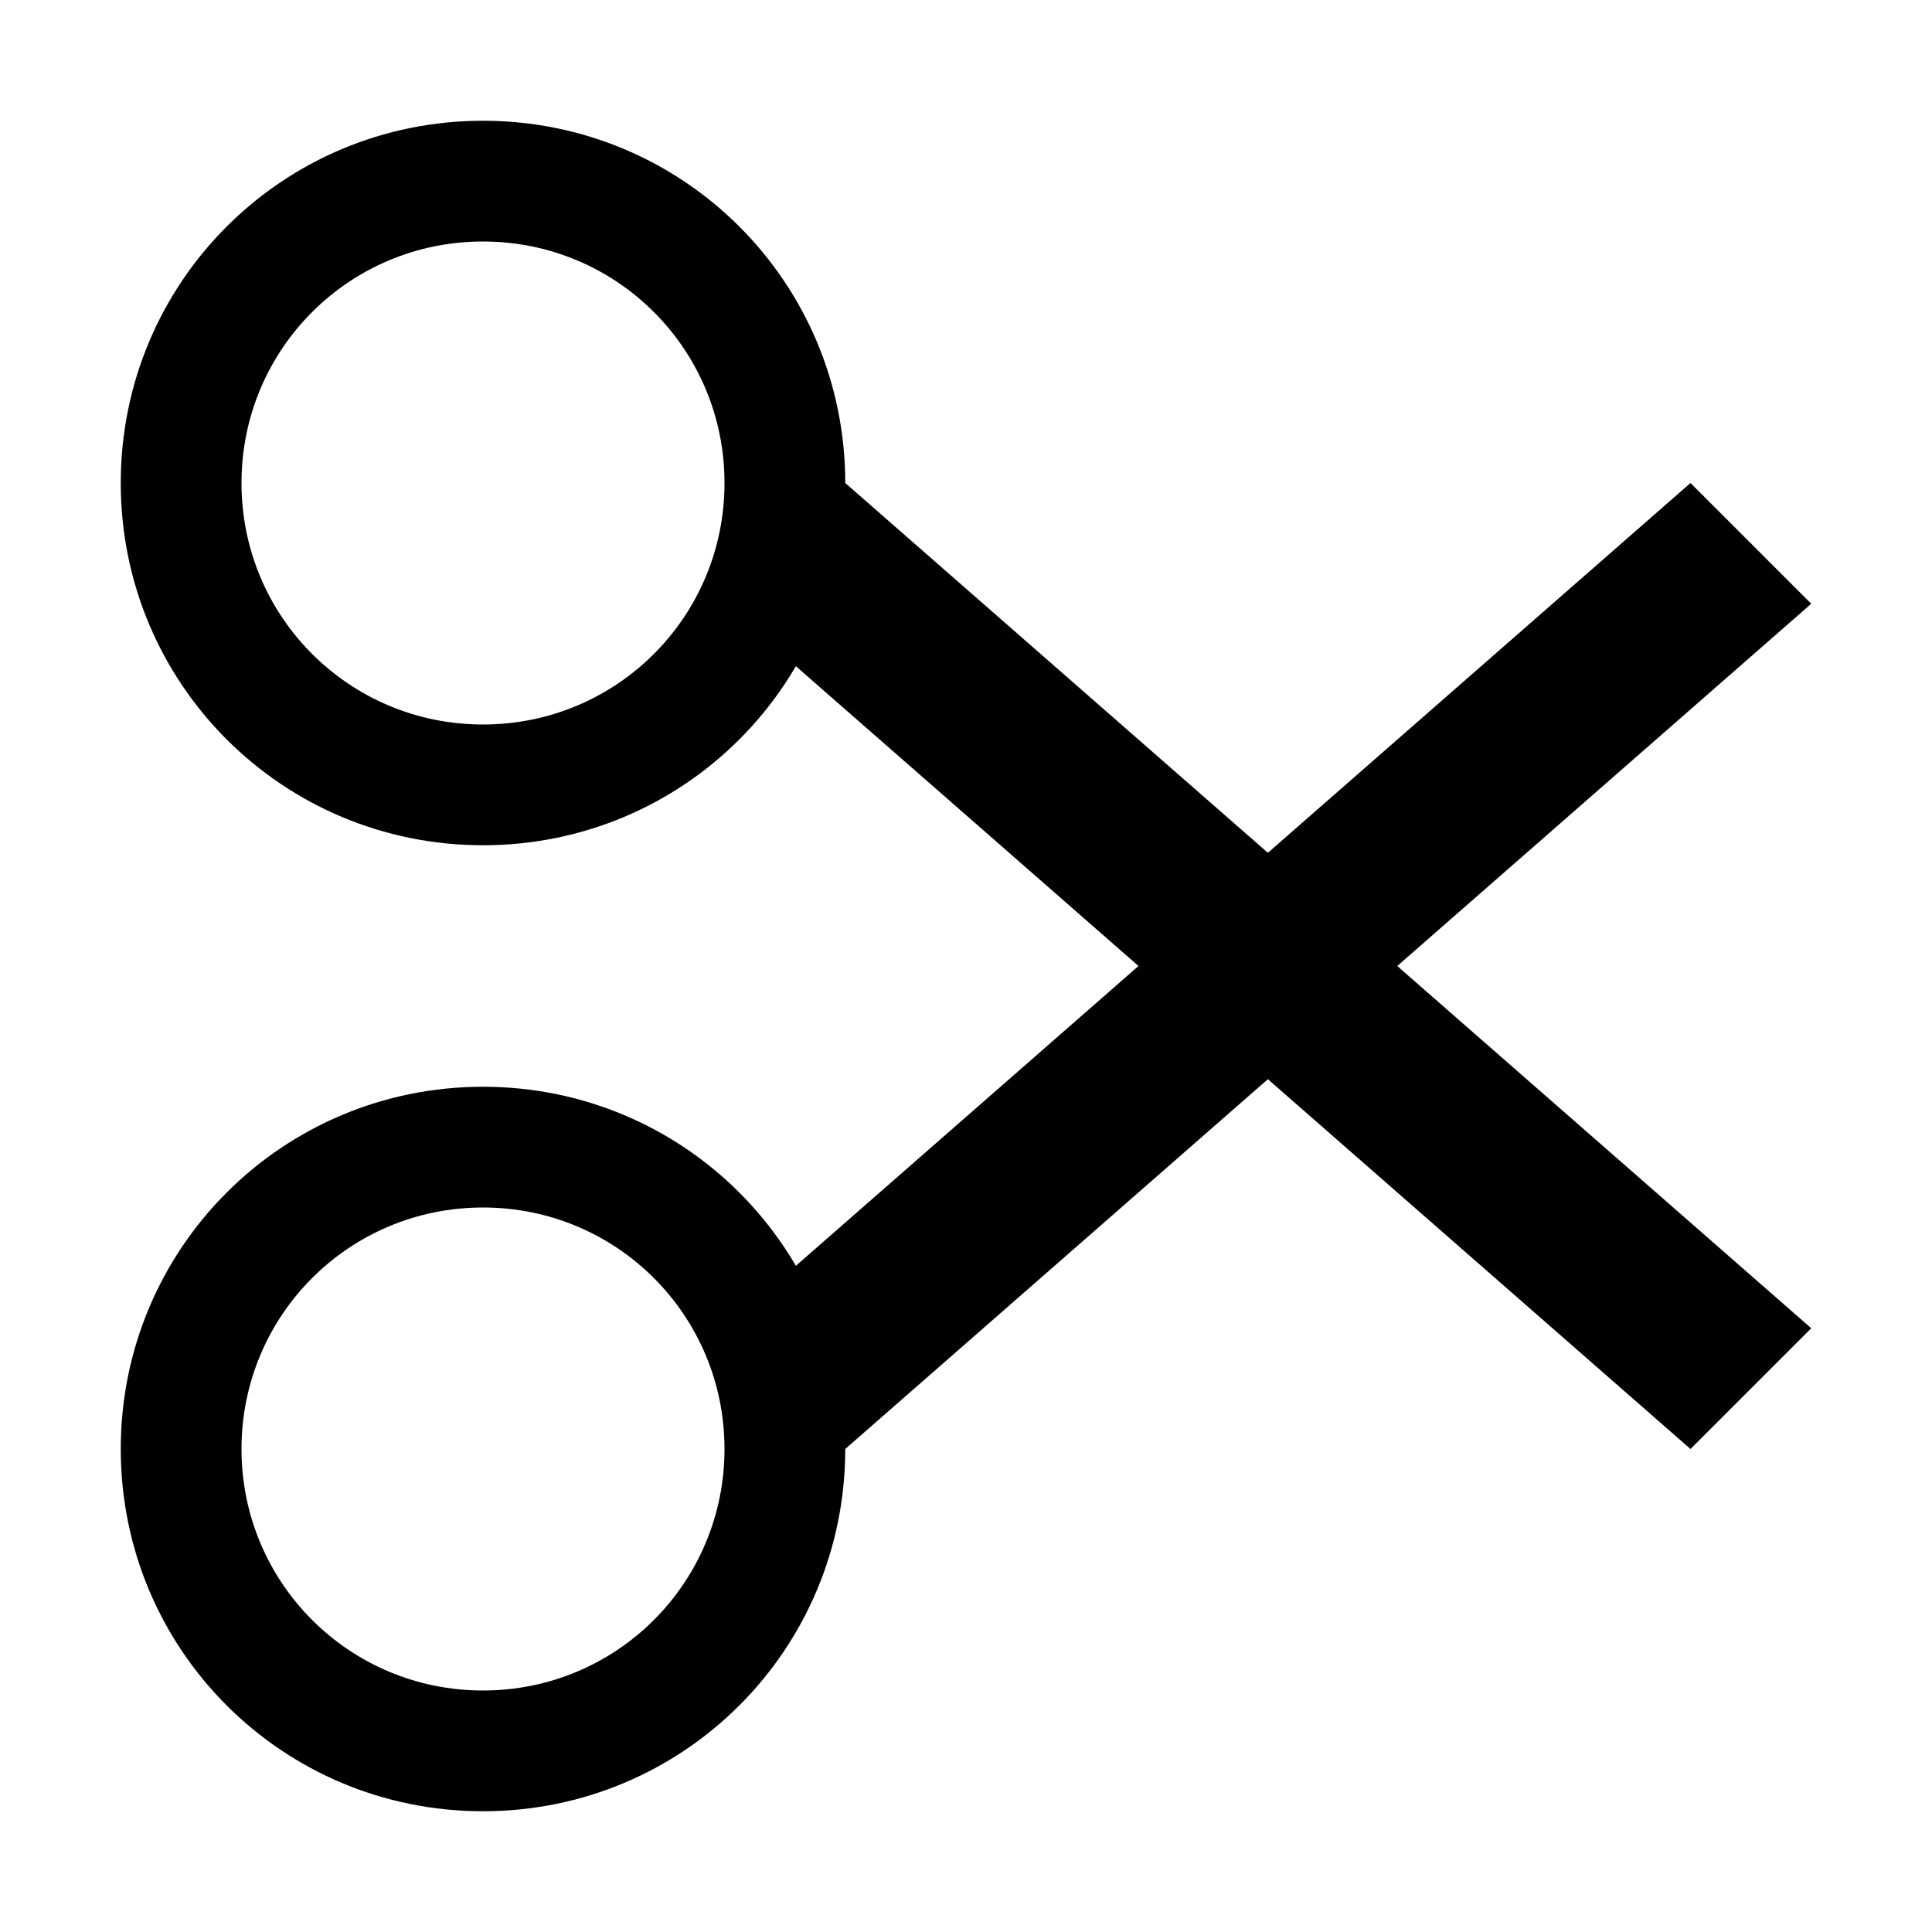<?xml version="1.0" encoding="UTF-8" standalone="no"?>
<svg
   width="16"
   height="16"
   viewBox="0 0 16 16"
   version="1.1"
   id="svg5"
   inkscape:version="1.1.1 (3bf5ae0d25, 2021-09-20, custom)"
   sodipodi:docname="edit-cut-symbolic.svg"
   xmlns:inkscape="http://www.inkscape.org/namespaces/inkscape"
   xmlns:sodipodi="http://sodipodi.sourceforge.net/DTD/sodipodi-0.dtd"
   xmlns="http://www.w3.org/2000/svg"
   xmlns:svg="http://www.w3.org/2000/svg"
   xmlns:rdf="http://www.w3.org/1999/02/22-rdf-syntax-ns#"
   xmlns:cc="http://creativecommons.org/ns#"
   xmlns:dc="http://purl.org/dc/elements/1.1/">
  <sodipodi:namedview
     id="namedview7"
     pagecolor="#ffffff"
     bordercolor="#666666"
     borderopacity="1.0"
     inkscape:pageshadow="2"
     inkscape:pageopacity="0.0"
     inkscape:pagecheckerboard="0"
     inkscape:document-units="px"
     showgrid="false"
     inkscape:zoom="34.5625"
     inkscape:cx="7.2911393"
     inkscape:cy="10.155515"
     inkscape:window-width="1366"
     inkscape:window-height="707"
     inkscape:window-x="0"
     inkscape:window-y="0"
     inkscape:window-maximized="1"
     inkscape:current-layer="layer1"
     inkscape:document-rotation="0">
    <inkscape:grid
       type="xygrid"
       id="grid928" />
  </sodipodi:namedview>
  <defs
     id="defs2" />
  <g
     inkscape:label="Capa 1"
     inkscape:groupmode="layer"
     id="layer1">
    <path
       id="rect1966"
       style="fill:#000000;fill-opacity:1;stroke-width:1"
       d="M 4 1 C 2.338 1 1 2.338 1 4 C 1 5.662 2.338 7 4 7 C 5.662 7 7 5.662 7 4 C 7 2.338 5.662 1 4 1 z M 4 2 C 5.108 2 6 2.892 6 4 C 6 5.108 5.108 6 4 6 C 2.892 6 2 5.108 2 4 C 2 2.892 2.892 2 4 2 z " />
    <path
       id="rect1966-3"
       style="fill:#000000;fill-opacity:1;stroke-width:1"
       d="M 4 9 C 2.338 9 1 10.338 1 12 C 1 13.662 2.338 15 4 15 C 5.662 15 7 13.662 7 12 C 7 10.338 5.662 9 4 9 z M 4 10 C 5.108 10 6 10.892 6 12 C 6 13.108 5.108 14 4 14 C 2.892 14 2 13.108 2 12 C 2 10.892 2.892 10 4 10 z " />
    <path
       style="stroke:none;stroke-width:1px;stroke-linecap:butt;stroke-linejoin:miter;stroke-opacity:1"
       d="m 6,11 8,-7 c 0.333,0.333 0.667,0.667 1,1 l -8,7 z"
       id="path2183"
       sodipodi:nodetypes="ccccc" />
    <path
       style="stroke:none;stroke-width:1px;stroke-linecap:butt;stroke-linejoin:miter;stroke-opacity:1"
       d="m 6,5 8,7 c 0.333,-0.333 0.667,-0.667 1,-1 L 7,4 Z"
       id="path2183-2"
       sodipodi:nodetypes="ccccc" />
  </g>
</svg>
